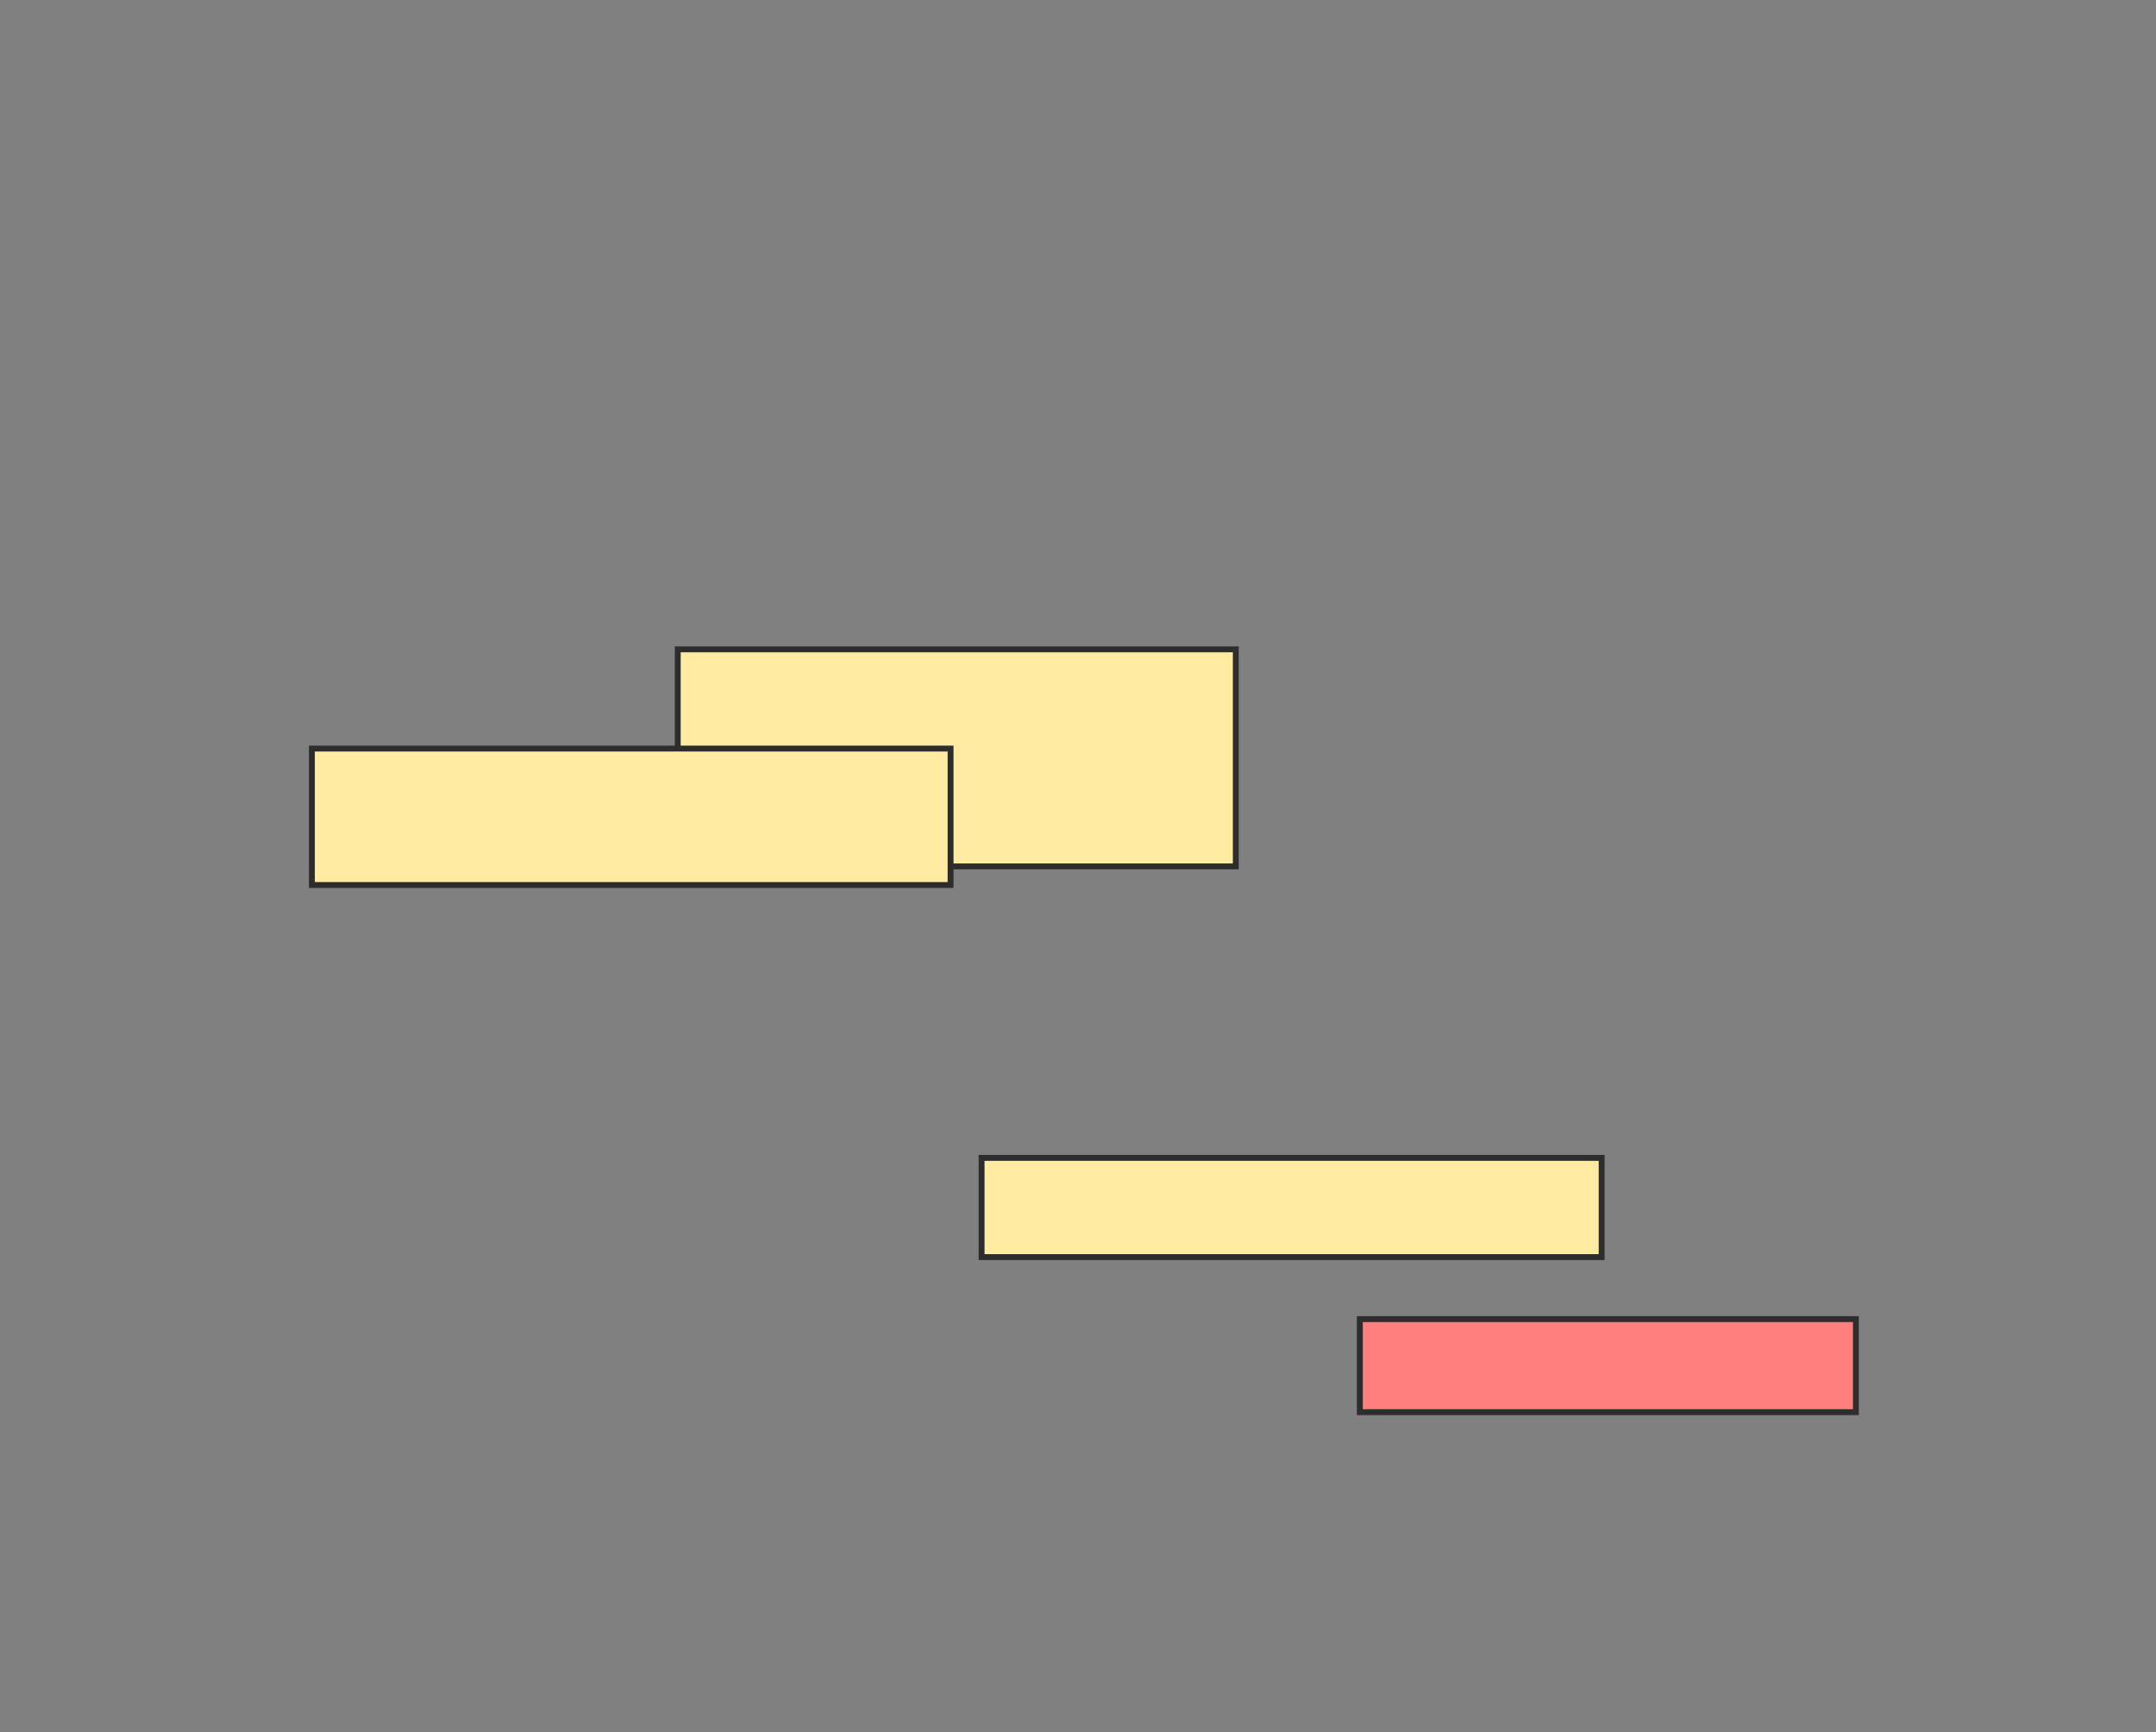 <svg xmlns="http://www.w3.org/2000/svg" width="366" height="294">
 <rect width="100%" height="100%" fill="#808080" stroke="none"/>
 <!-- Created with Image Occlusion Enhanced -->
 <g>
  <title>Labels</title>
 </g>
 <g>
  <title>Masks</title>
  <rect id="c4a5aa762b584df7ab570d6c4996f2f9-ao-1" height="15.789" width="84.211" y="223.895" x="230.842" stroke="#2D2D2D" fill="#FF7E7E" class="qshape"/>
  <rect id="c4a5aa762b584df7ab570d6c4996f2f9-ao-2" height="16.842" width="105.263" y="196.526" x="166.632" stroke="#2D2D2D" fill="#FFEBA2"/>
  <g id="c4a5aa762b584df7ab570d6c4996f2f9-ao-3">
   <rect height="36.842" width="94.737" y="110.211" x="115.053" stroke="#2D2D2D" fill="#FFEBA2"/>
   <rect height="23.158" width="108.421" y="127.053" x="52.947" stroke="#2D2D2D" fill="#FFEBA2"/>
  </g>
 </g>
</svg>